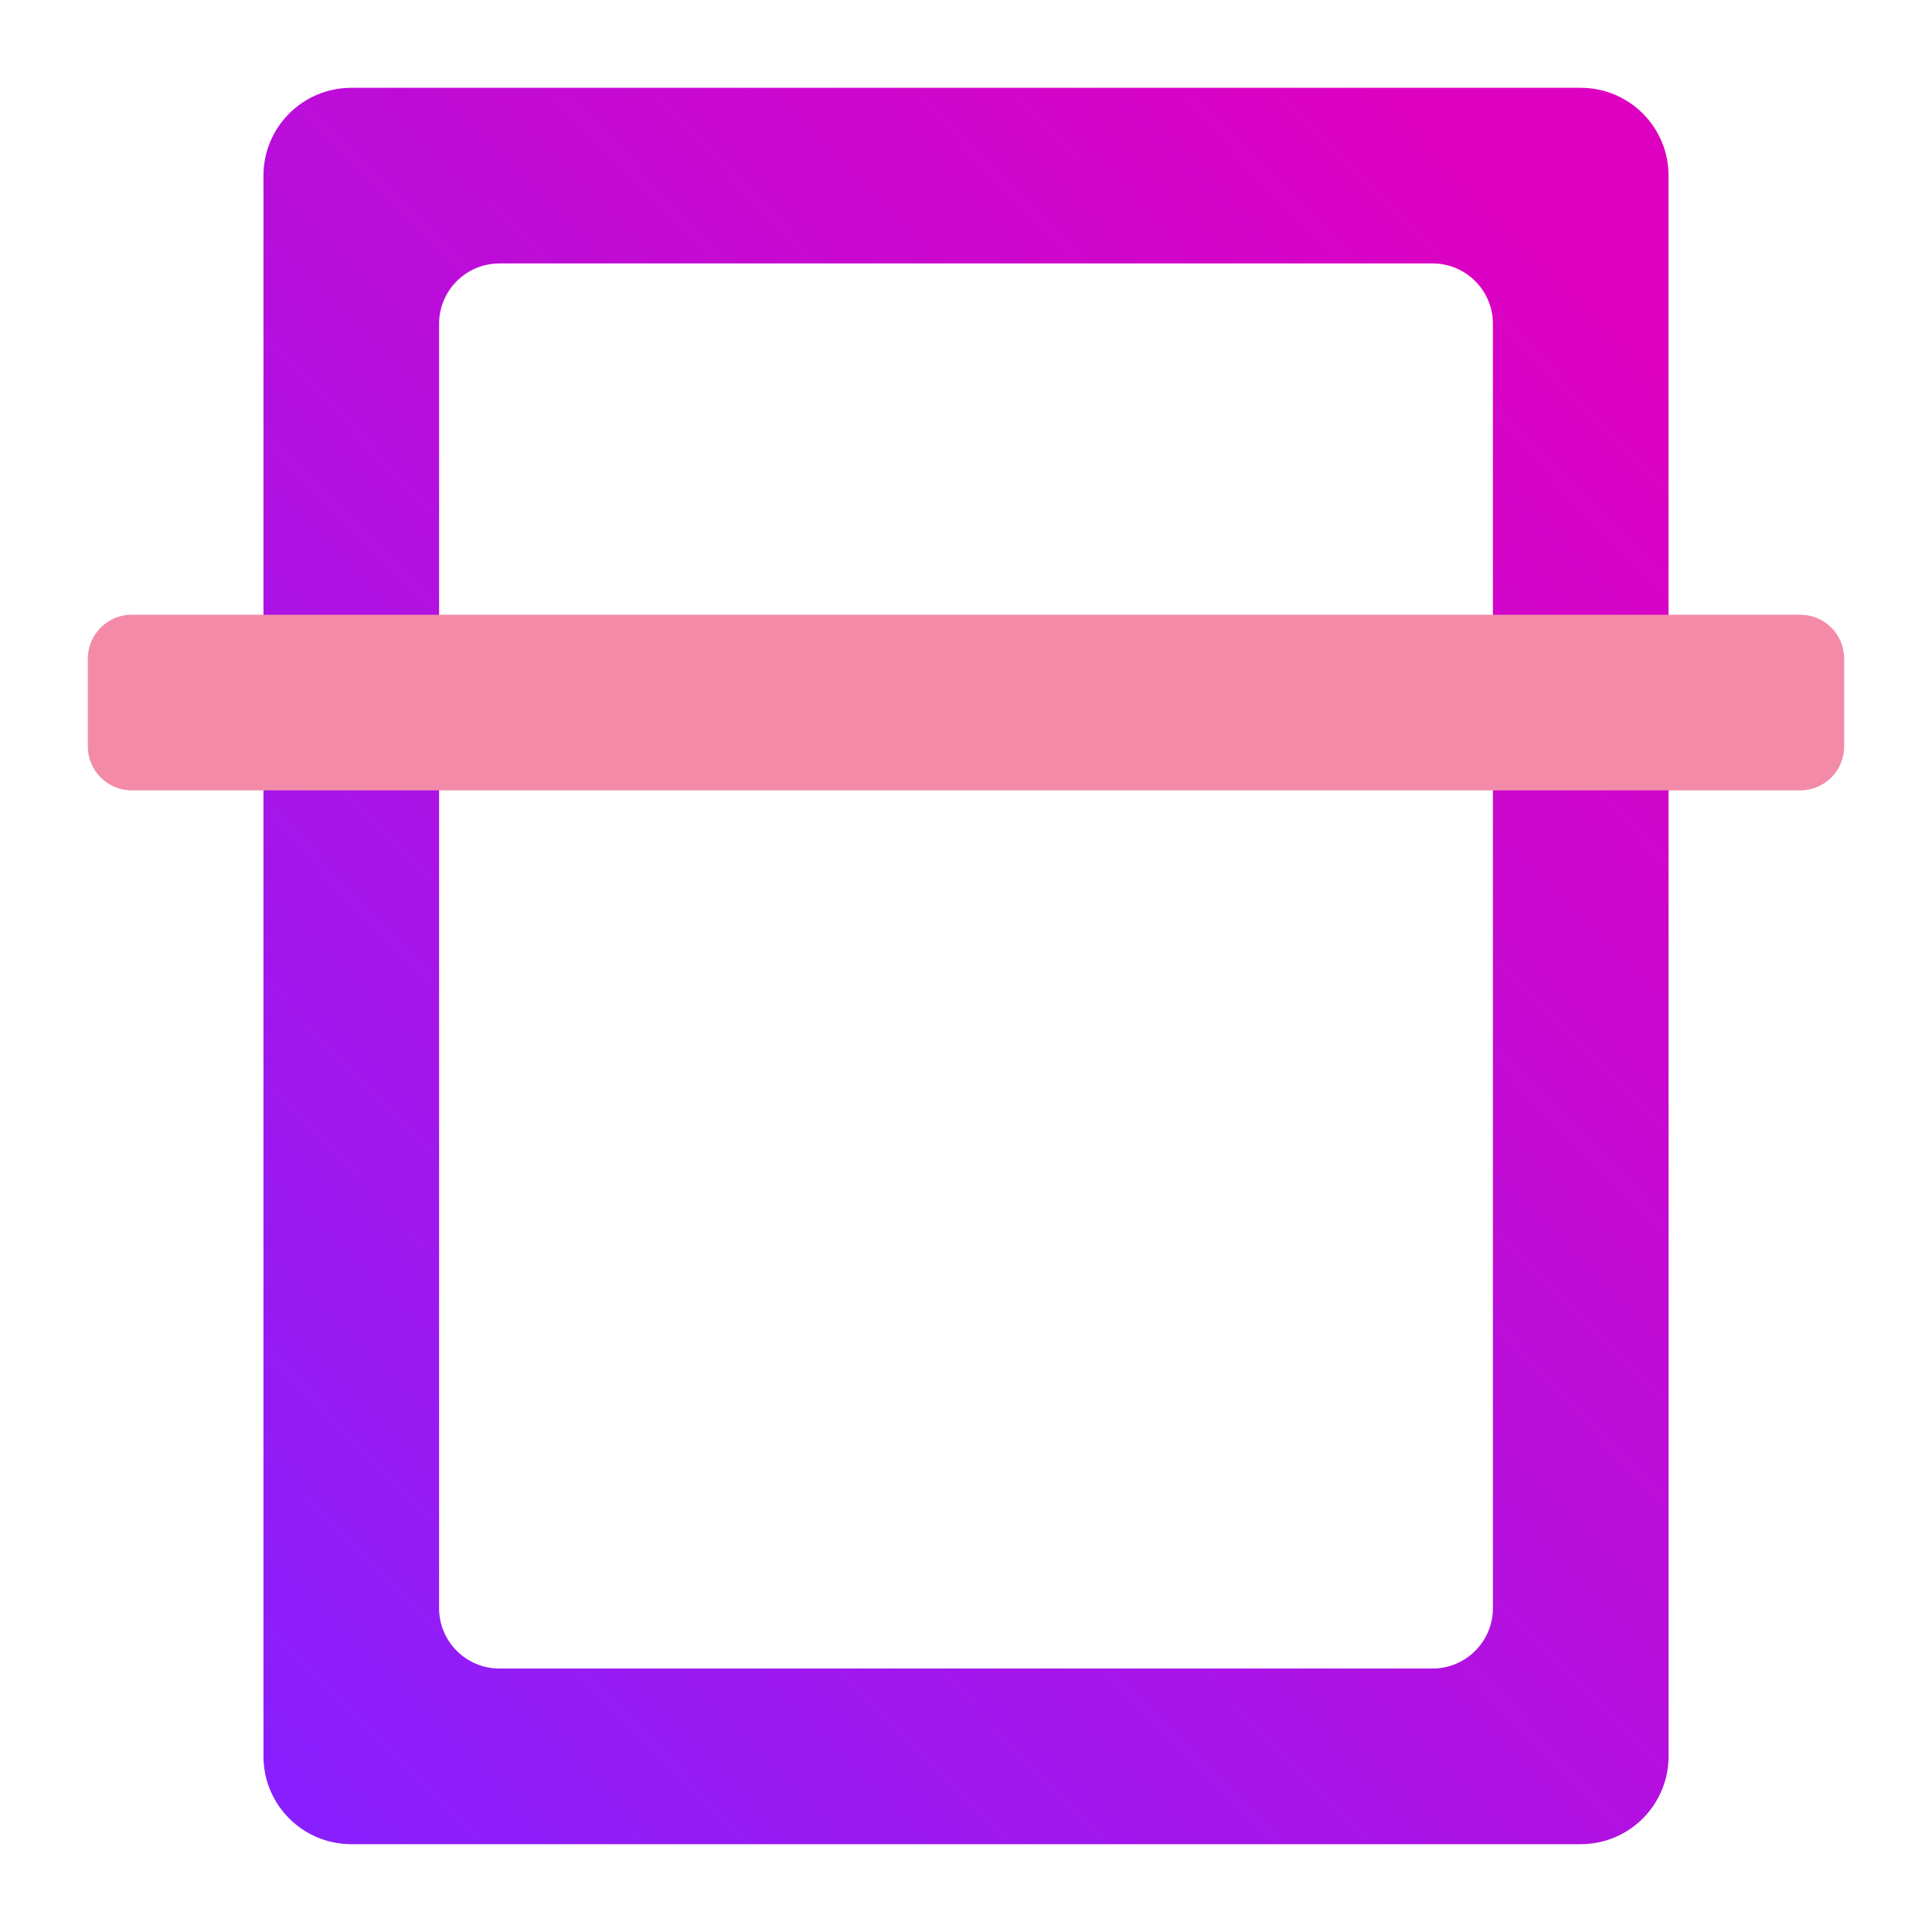 <svg width="128" height="128" viewBox="0 0 128 128" fill="none" xmlns="http://www.w3.org/2000/svg">
<path fill-rule="evenodd" clip-rule="evenodd" d="M110.546 116.363V11.636C110.546 8.423 107.941 5.818 104.728 5.818H23.273C20.06 5.818 17.455 8.423 17.455 11.636V116.363C17.455 119.577 20.06 122.182 23.273 122.182H104.728C107.941 122.182 110.546 119.577 110.546 116.363ZM98.909 106.545V21.454C98.909 19.245 97.118 17.454 94.909 17.454H33.091C30.882 17.454 29.091 19.245 29.091 21.454V106.545C29.091 108.754 30.882 110.545 33.091 110.545H94.909C97.118 110.545 98.909 108.754 98.909 106.545Z" fill="url(#paint0_linear_725_4)"/>
<path d="M119.273 40.727H8.727C7.121 40.727 5.818 42.029 5.818 43.636V49.454C5.818 51.061 7.121 52.363 8.727 52.363H119.273C120.88 52.363 122.182 51.061 122.182 49.454V43.636C122.182 42.029 120.88 40.727 119.273 40.727Z" fill="url(#paint1_linear_725_4)"/>
<defs>
<linearGradient id="paint0_linear_725_4" x1="93.699" y1="5.818" x2="-3.484" y2="100.744" gradientUnits="userSpaceOnUse">
<stop stop-color="#DE00C0"/>
<stop offset="1" stop-color="#8720FF"/>
</linearGradient>
<linearGradient id="paint1_linear_725_4" x1="15" y1="43.5" x2="119" y2="47" gradientUnits="userSpaceOnUse">
<stop stop-color="#f38ba8"/>
<stop offset="0.408" stop-color="#f38ba8"/>
<stop offset="0.59" stop-color="#f38ba8"/>
<stop offset="1" stop-color="#f38ba8"/>
</linearGradient>
</defs>
</svg>
